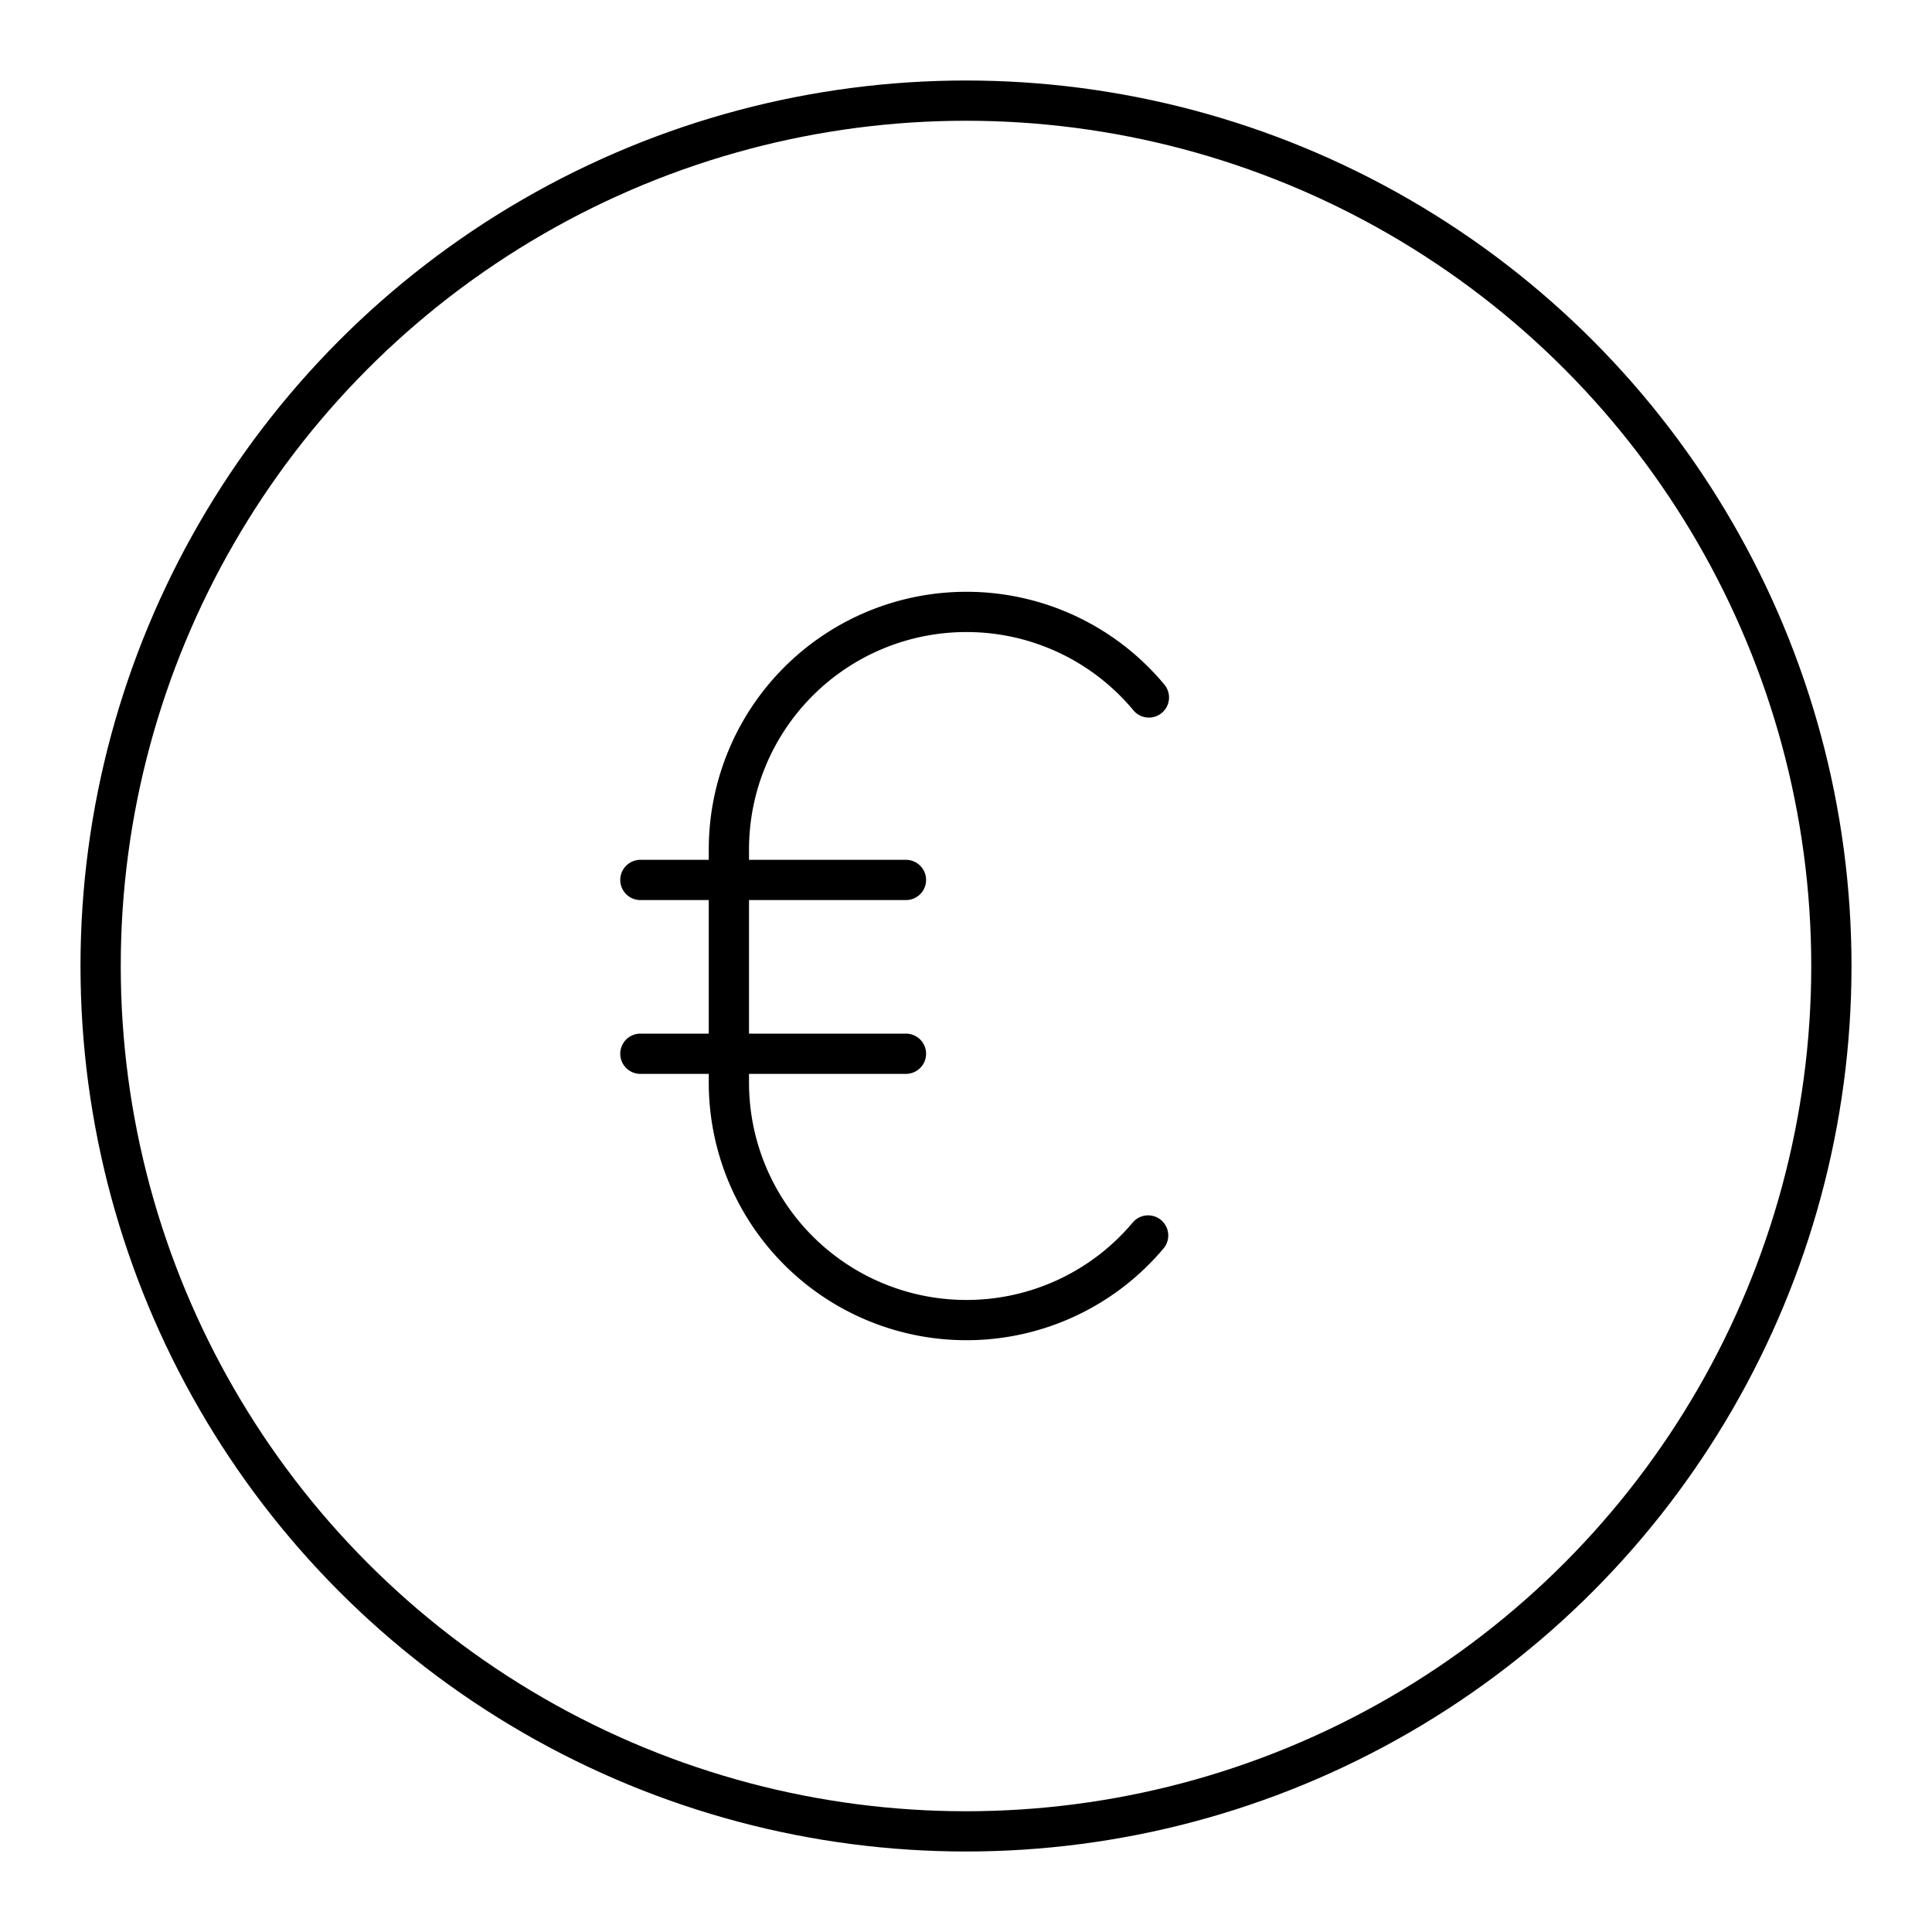 <svg xmlns="http://www.w3.org/2000/svg" width="1em" height="1em" viewBox="0 0 48 48"><path fill="none" stroke="currentColor" stroke-linecap="round" stroke-linejoin="round" d="M28.525 30.695a5.89 5.89 0 0 1-4.516 2.102h0a5.9 5.9 0 0 1-5.9-5.9v-5.794a5.9 5.9 0 0 1 5.9-5.9h0a5.89 5.89 0 0 1 4.535 2.125M15.91 21.862h6.598M15.91 26.18h6.598"/><circle cx="24" cy="24" r="21.5" fill="none" stroke="currentColor" stroke-linecap="round" stroke-linejoin="round"/></svg>